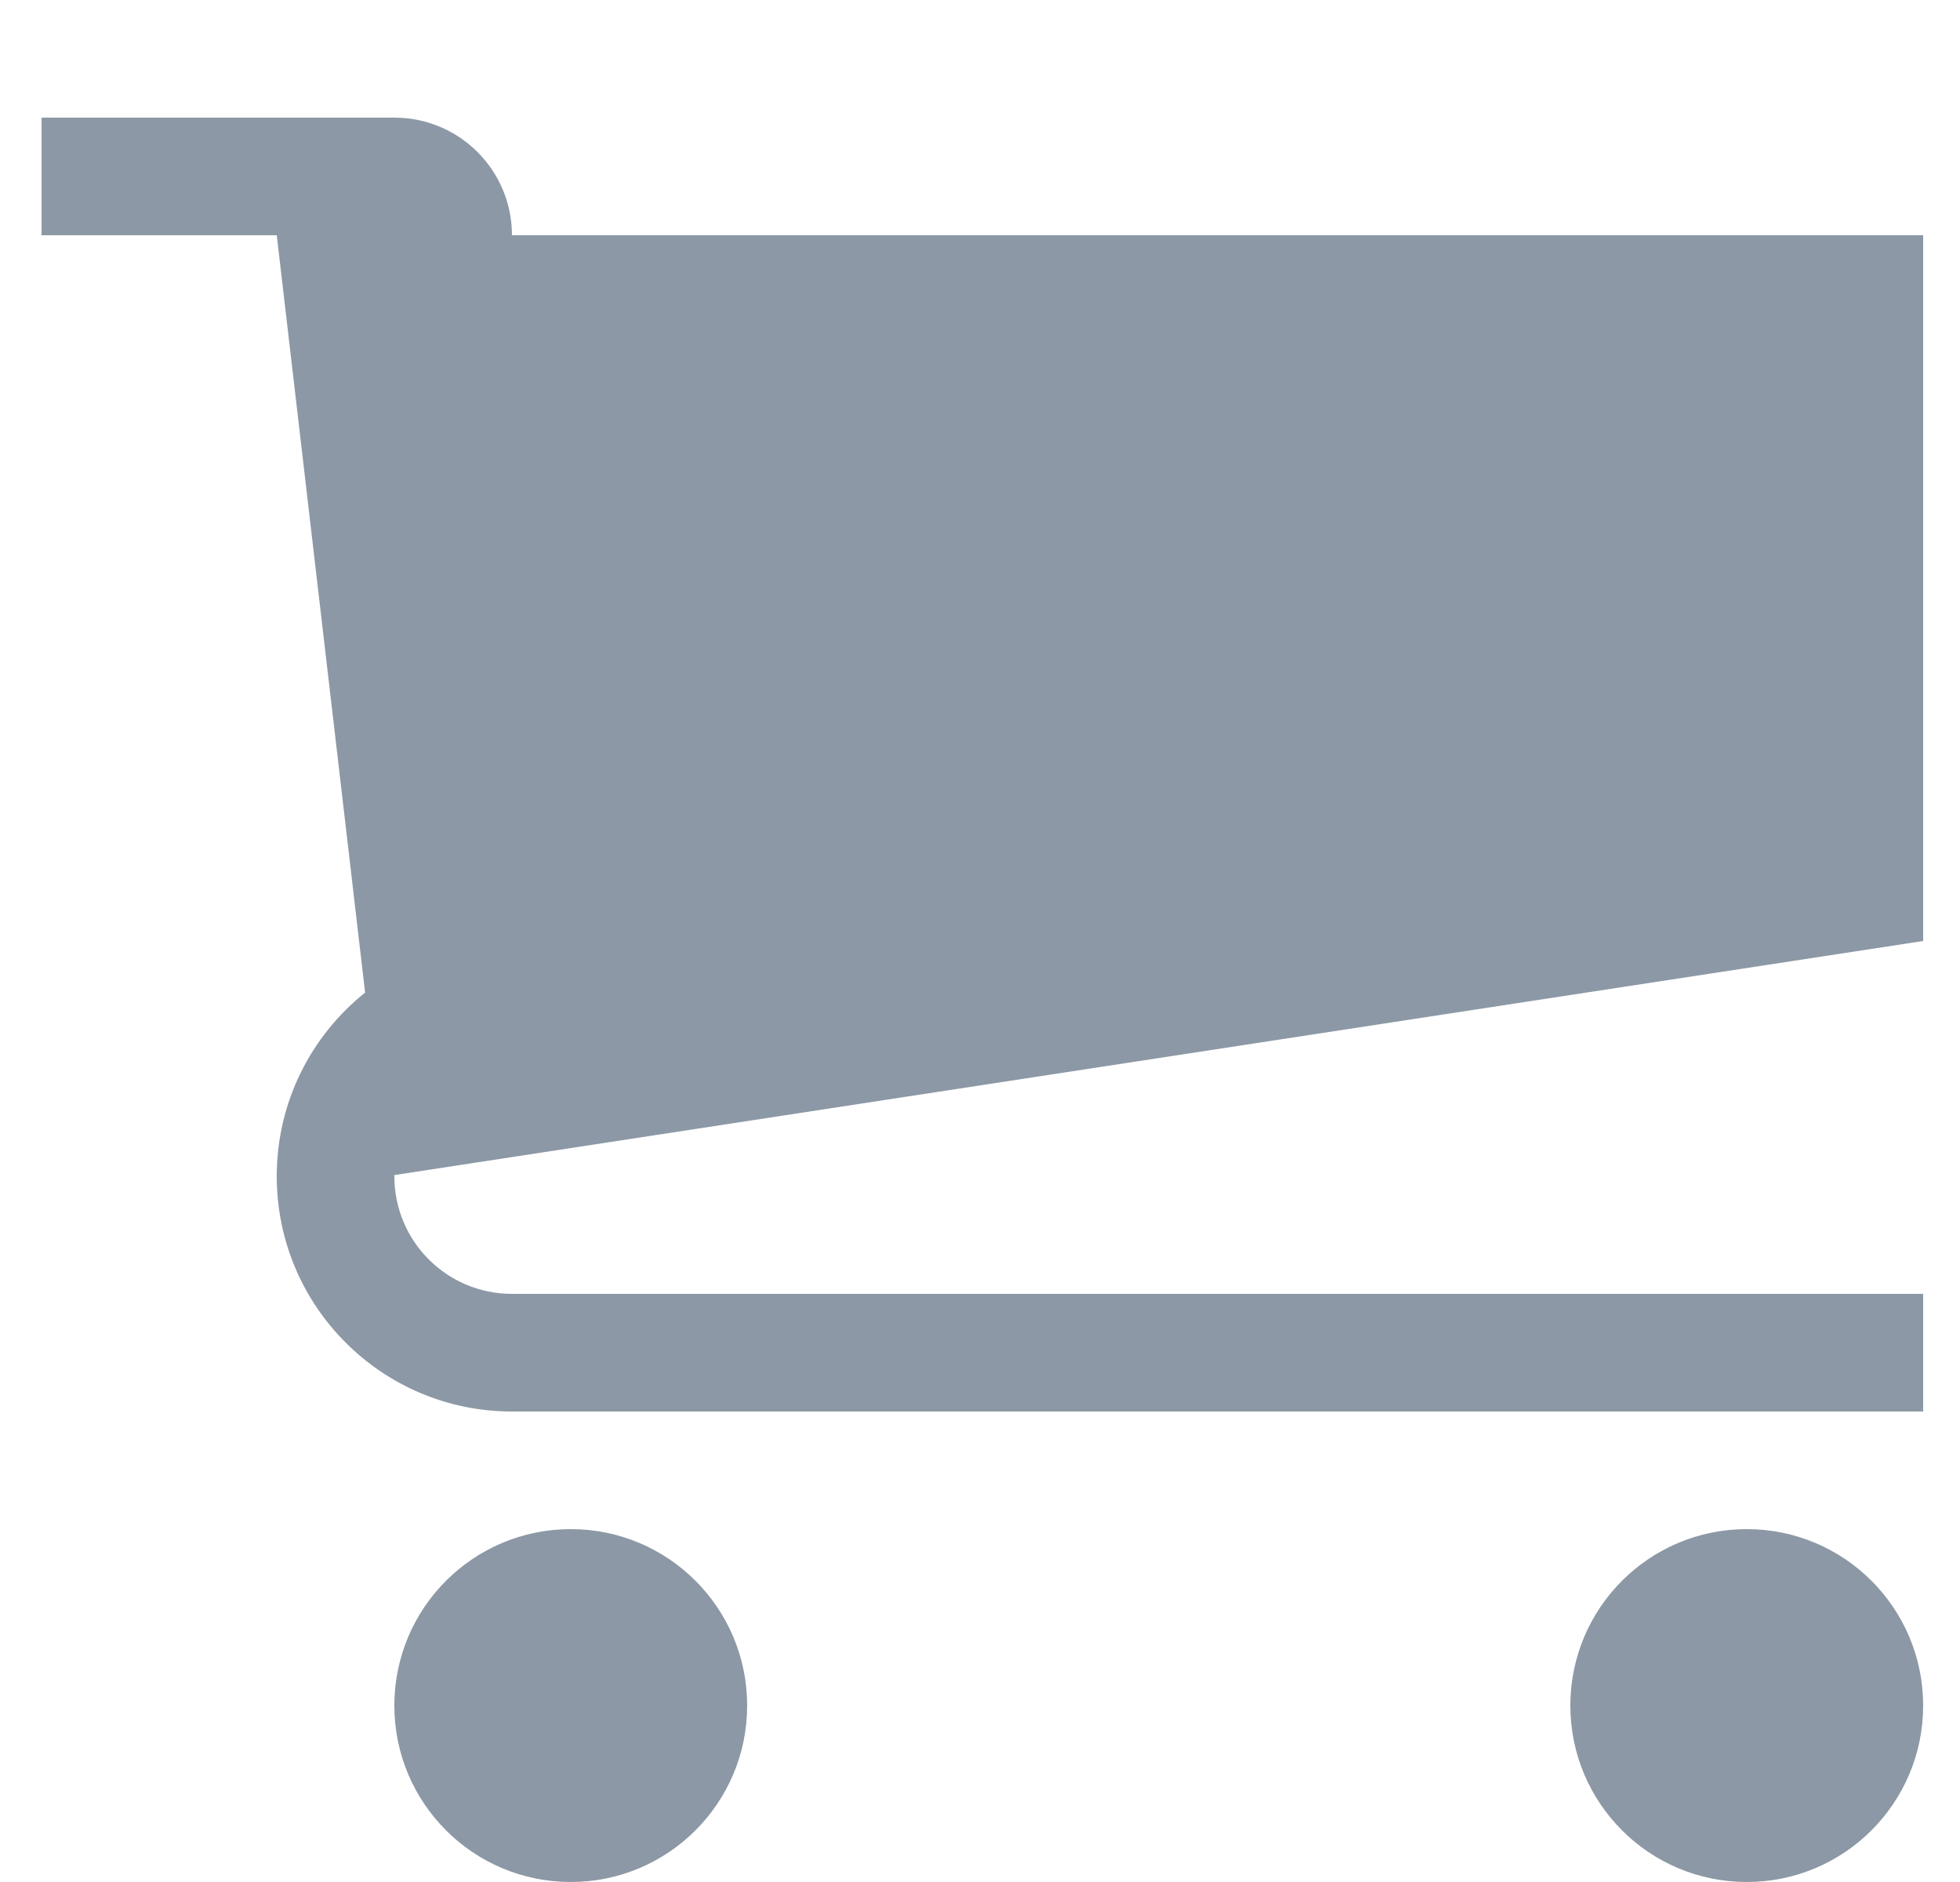 <?xml version="1.0" encoding="utf-8"?>
<svg width="25" height="24" viewBox="0 0 25 24" fill="none" xmlns="http://www.w3.org/2000/svg">
<g clip-path="url(#clip0_9_382)">
<path d="M9.53 21.75C9.53 22.993 8.523 24 7.28 24C6.037 24 5.03 22.993 5.03 21.75C5.03 20.507 6.037 19.5 7.28 19.5C8.523 19.5 9.53 20.507 9.53 21.75Z" fill="#8C98A5"/>
<path d="M24.53 21.75C24.53 22.993 23.523 24 22.28 24C21.037 24 20.03 22.993 20.03 21.75C20.03 20.507 21.037 19.5 22.28 19.5C23.523 19.5 24.53 20.507 24.53 21.75Z" fill="#8C98A5"/>
<path d="M24.53 12V3H6.53C6.53 2.171 5.859 1.5 5.03 1.5H0.53V3H3.53L4.657 12.658C3.97 13.207 3.53 14.052 3.53 15C3.53 16.657 4.873 18 6.53 18H24.53V16.5H6.53C5.701 16.5 5.03 15.829 5.03 15C5.03 14.995 5.03 14.989 5.03 14.985L24.53 12Z" fill="#8C98A5"/>
</g>
<defs>
<clipPath id="clip0_9_382">
<rect width="24" height="24" fill="white" transform="translate(0.53)"/>
</clipPath>
</defs>
</svg>
